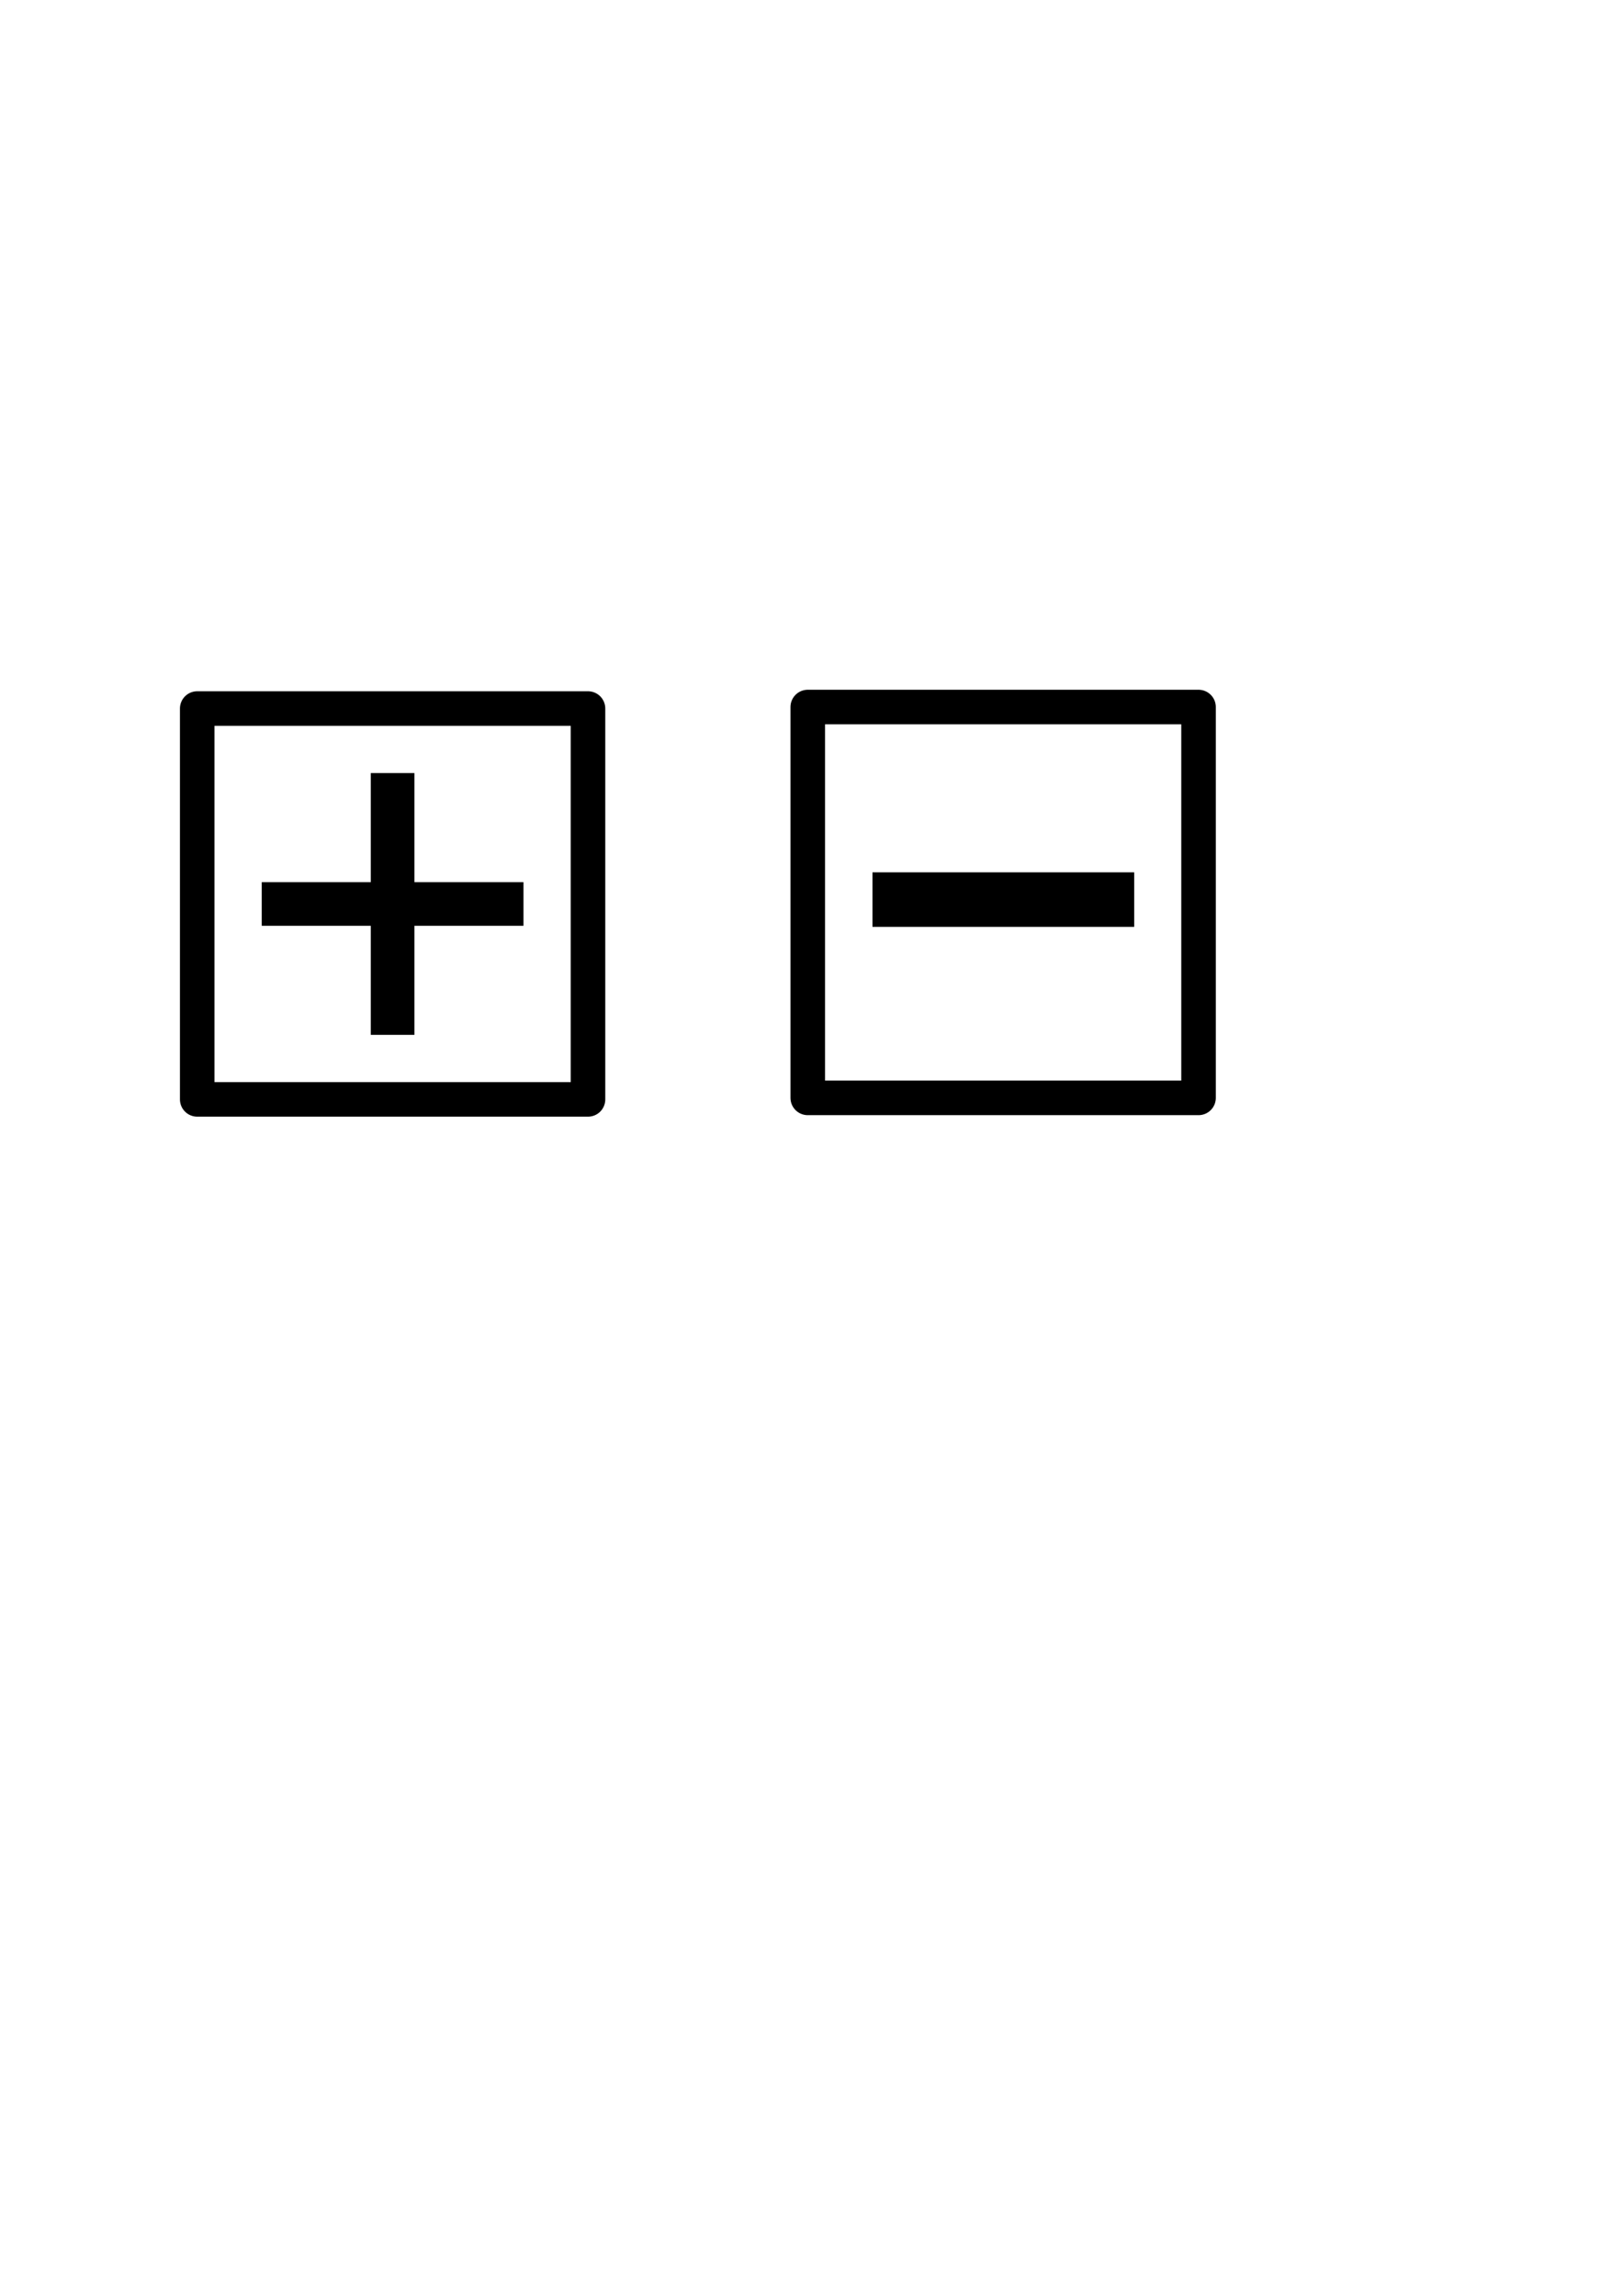 <?xml version="1.0" encoding="UTF-8" standalone="no"?>
<!-- Created with Inkscape (http://www.inkscape.org/) -->

<svg
   xmlns:dc="http://purl.org/dc/elements/1.1/"
   xmlns:cc="http://creativecommons.org/ns#"
   xmlns:rdf="http://www.w3.org/1999/02/22-rdf-syntax-ns#"
   xmlns:svg="http://www.w3.org/2000/svg"
   xmlns="http://www.w3.org/2000/svg"
   xmlns:sodipodi="http://sodipodi.sourceforge.net/DTD/sodipodi-0.dtd"
   xmlns:inkscape="http://www.inkscape.org/namespaces/inkscape"
   width="744.094"
   height="1052.362"
   id="svg2"
   version="1.1"
   inkscape:version="0.48.4 r9939"
   sodipodi:docname="disegno.svg">
  <defs
     id="defs4" />
  <sodipodi:namedview
     id="base"
     pagecolor="#ffffff"
     bordercolor="#666666"
     borderopacity="1.0"
     inkscape:pageopacity="0.0"
     inkscape:pageshadow="2"
     inkscape:zoom="0.98994949"
     inkscape:cx="280.12885"
     inkscape:cy="656.44543"
     inkscape:document-units="px"
     inkscape:current-layer="layer1"
     showgrid="true"
     inkscape:window-width="1366"
     inkscape:window-height="747"
     inkscape:window-x="0"
     inkscape:window-y="21"
     inkscape:window-maximized="1">
    <inkscape:grid
       type="xygrid"
       id="grid2985" />
  </sodipodi:namedview>
  <g
     inkscape:label="Livello 1"
     inkscape:groupmode="layer"
     id="layer1">
    <path
       style="fill:none;stroke:#000000;stroke-width:20;stroke-linecap:butt;stroke-linejoin:miter;stroke-miterlimit:4;stroke-opacity:1;stroke-dasharray:none"
       d="m 120,414.362 120,0"
       id="path2989"
       inkscape:connector-curvature="0"
       inkscape:export-filename="/home/toli/QT_App/CambusaCritica/qml/CambusaCritica/images/plus.png"
       inkscape:export-xdpi="120"
       inkscape:export-ydpi="120" />
    <path
       style="fill:none;stroke:#000000;stroke-width:20;stroke-linecap:butt;stroke-linejoin:miter;stroke-miterlimit:4;stroke-opacity:1;stroke-dasharray:none"
       d="m 180,354.362 0,120"
       id="path2991"
       inkscape:connector-curvature="0"
       inkscape:export-filename="/home/toli/QT_App/CambusaCritica/qml/CambusaCritica/images/plus.png"
       inkscape:export-xdpi="120"
       inkscape:export-ydpi="120" />
    <path
       style="fill:none;stroke:#000000;stroke-width:25;stroke-linecap:butt;stroke-linejoin:miter;stroke-miterlimit:4;stroke-opacity:1;stroke-dasharray:none"
       d="m 400,412.362 120,0"
       id="path2989-9"
       inkscape:connector-curvature="0"
       inkscape:export-filename="/home/toli/QT_App/CambusaCritica/qml/CambusaCritica/images/minus.png"
       inkscape:export-xdpi="120"
       inkscape:export-ydpi="120" />
    <rect
       style="fill:none;stroke:#000000;stroke-width:15.836;stroke-linejoin:round;stroke-miterlimit:4;stroke-opacity:1;stroke-dasharray:none;stroke-dashoffset:0"
       id="rect2987"
       width="179.164"
       height="179.164"
       x="90.418"
       y="324.78"
       inkscape:export-filename="/home/toli/QT_App/CambusaCritica/qml/CambusaCritica/images/plus.png"
       inkscape:export-xdpi="120"
       inkscape:export-ydpi="120" />
    <rect
       style="fill:none;stroke:#000000;stroke-width:15.836;stroke-linejoin:round;stroke-miterlimit:4;stroke-opacity:1;stroke-dasharray:none;stroke-dashoffset:0"
       id="rect2987-9"
       width="179.164"
       height="179.164"
       x="370.327"
       y="324.09"
       inkscape:export-filename="/home/toli/QT_App/CambusaCritica/qml/CambusaCritica/images/minus.png"
       inkscape:export-xdpi="120"
       inkscape:export-ydpi="120" />
  </g>
</svg>
